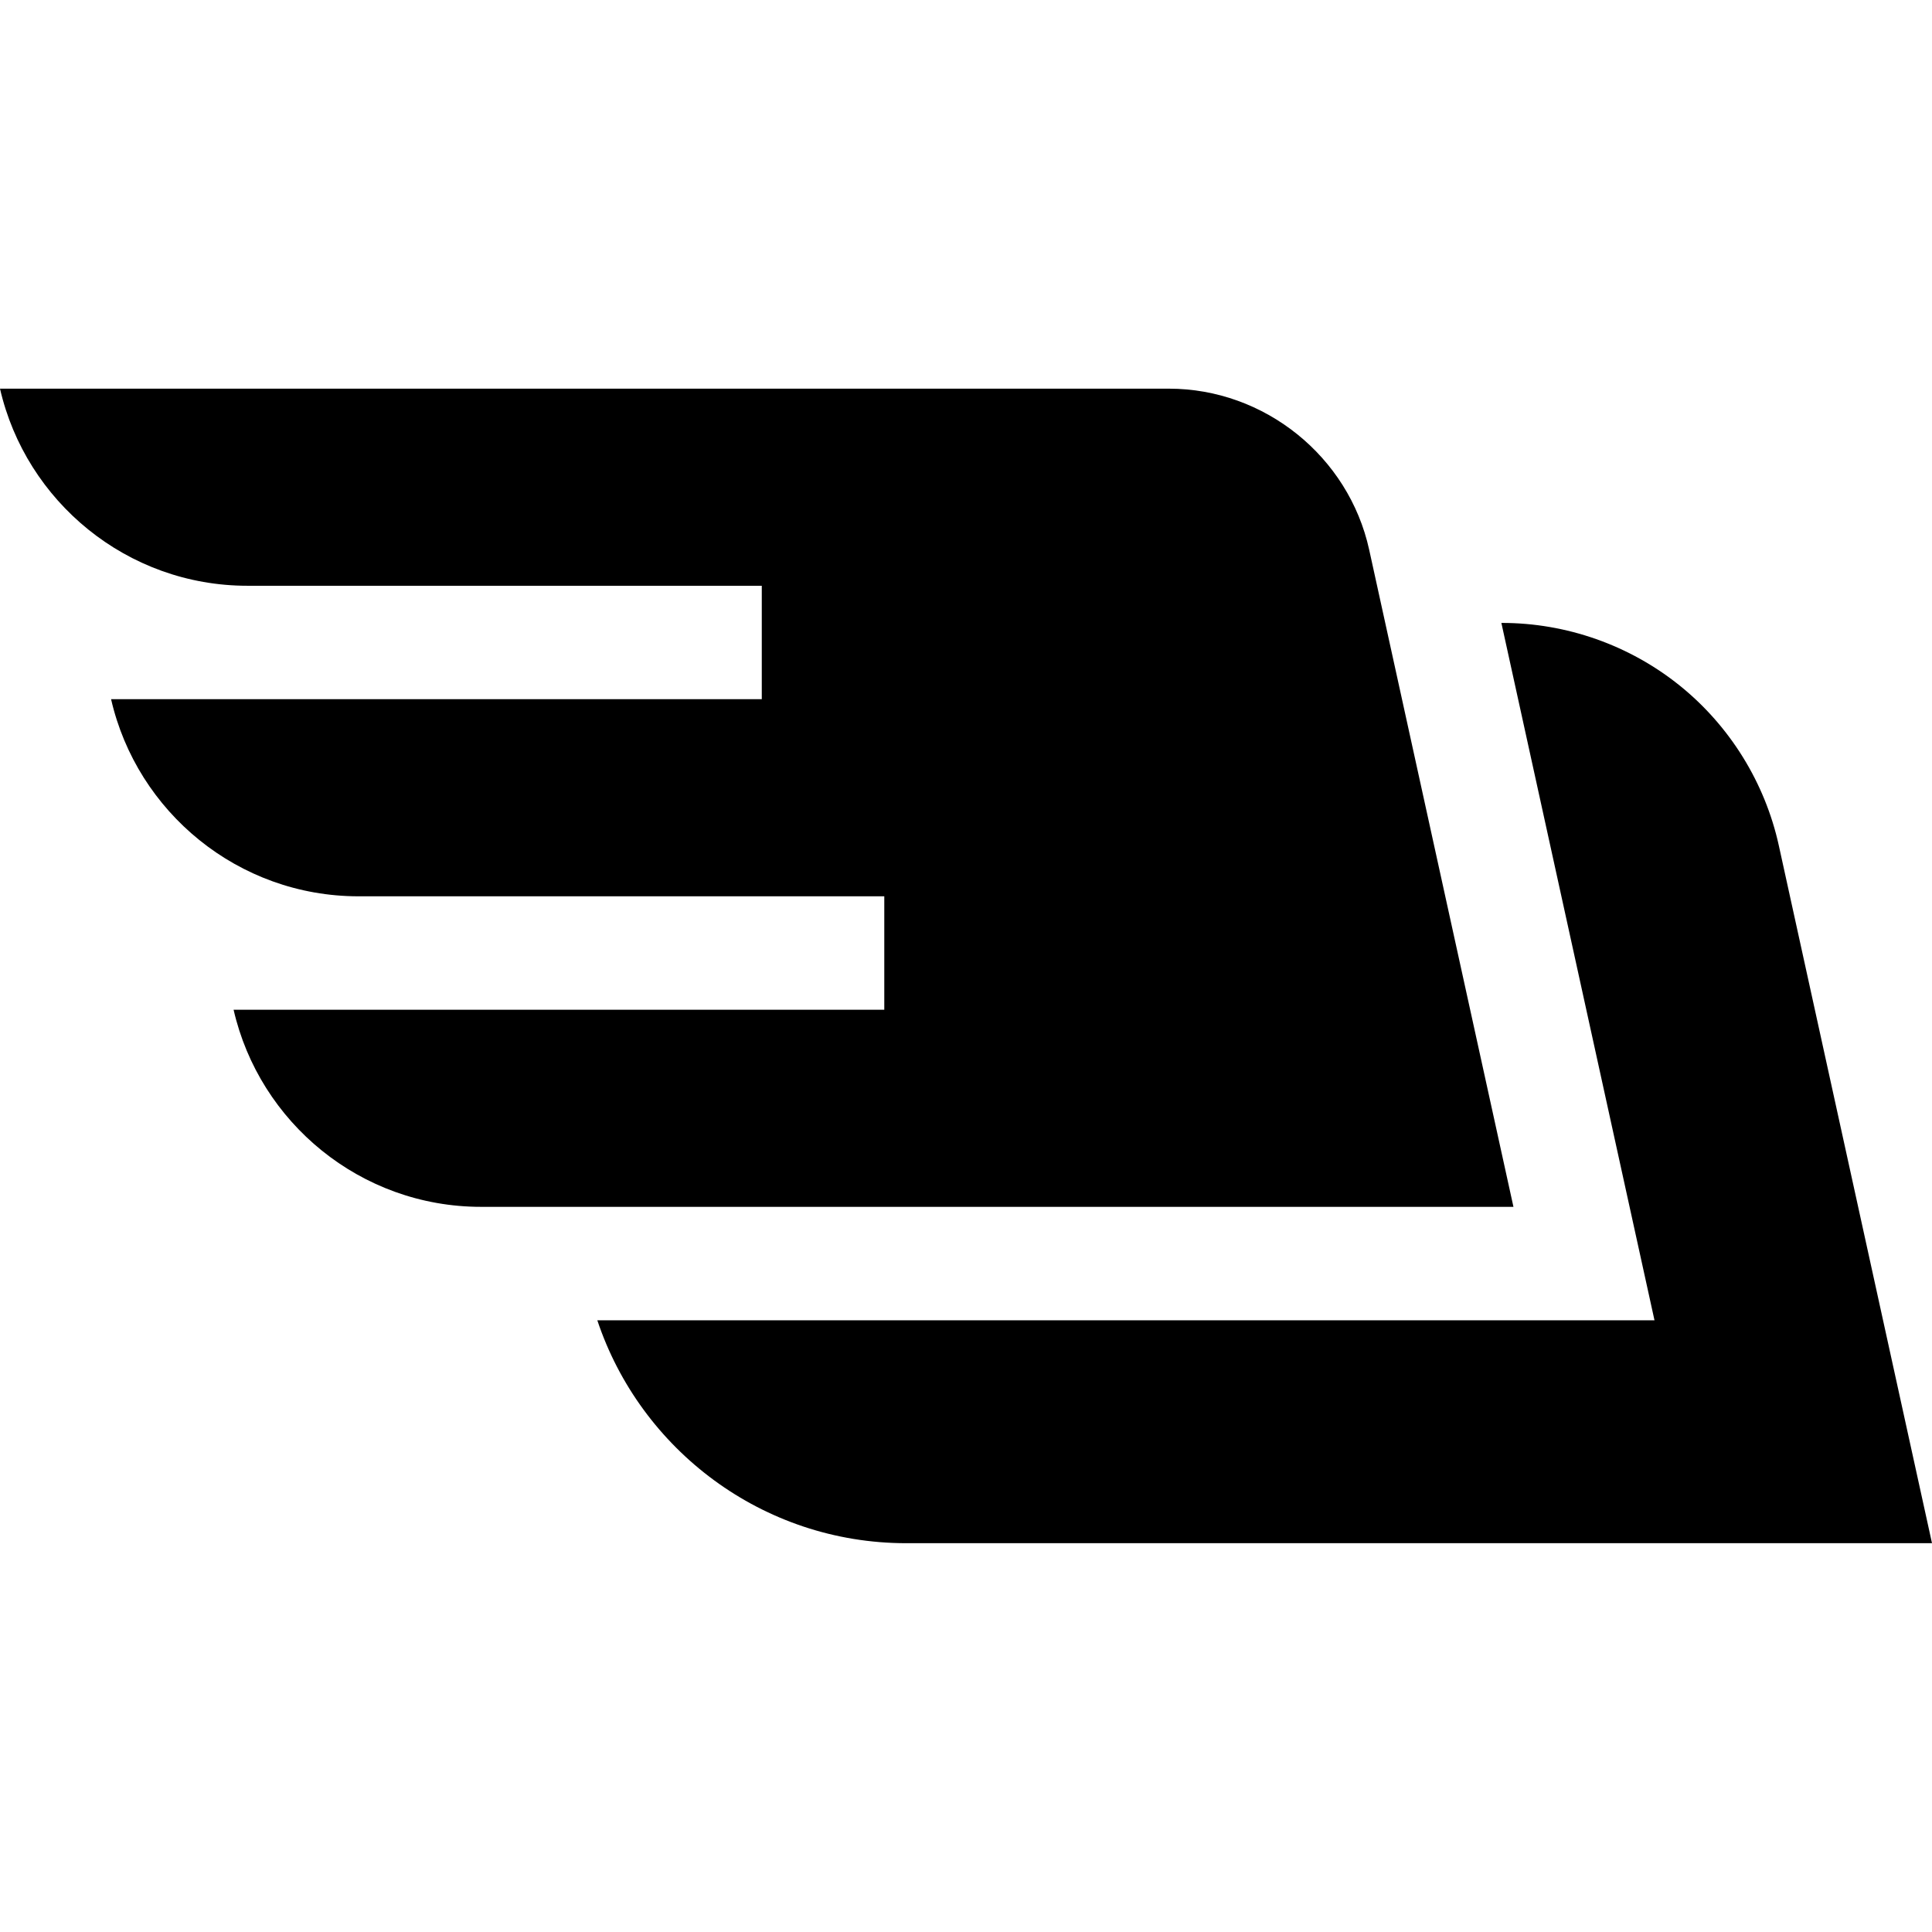 <svg height="512pt" viewBox="0 -103 512 512" width="512pt" xmlns="http://www.w3.org/2000/svg"><path d="m362.844 42.68c-5.434-24.73-27.75-42.68-53.07-42.68h-309.773c6.848 29.879 33.648 52.234 65.574 52.234h136.305v30.062h-172.441c6.844 29.879 33.648 52.234 65.57 52.234h139.336v30.062h-172.441c6.848 29.875 33.648 52.234 65.574 52.234h273.602zm0 0"/><path d="m471.406 121.082c-3.66-16.664-12.996-31.727-26.289-42.418-13.293-10.691-30.008-16.582-47.066-16.582h-.172l40.578 184.809h-280.164c11.426 34.285 43.805 59.074 81.879 59.074h271.828zm0 0"/></svg>